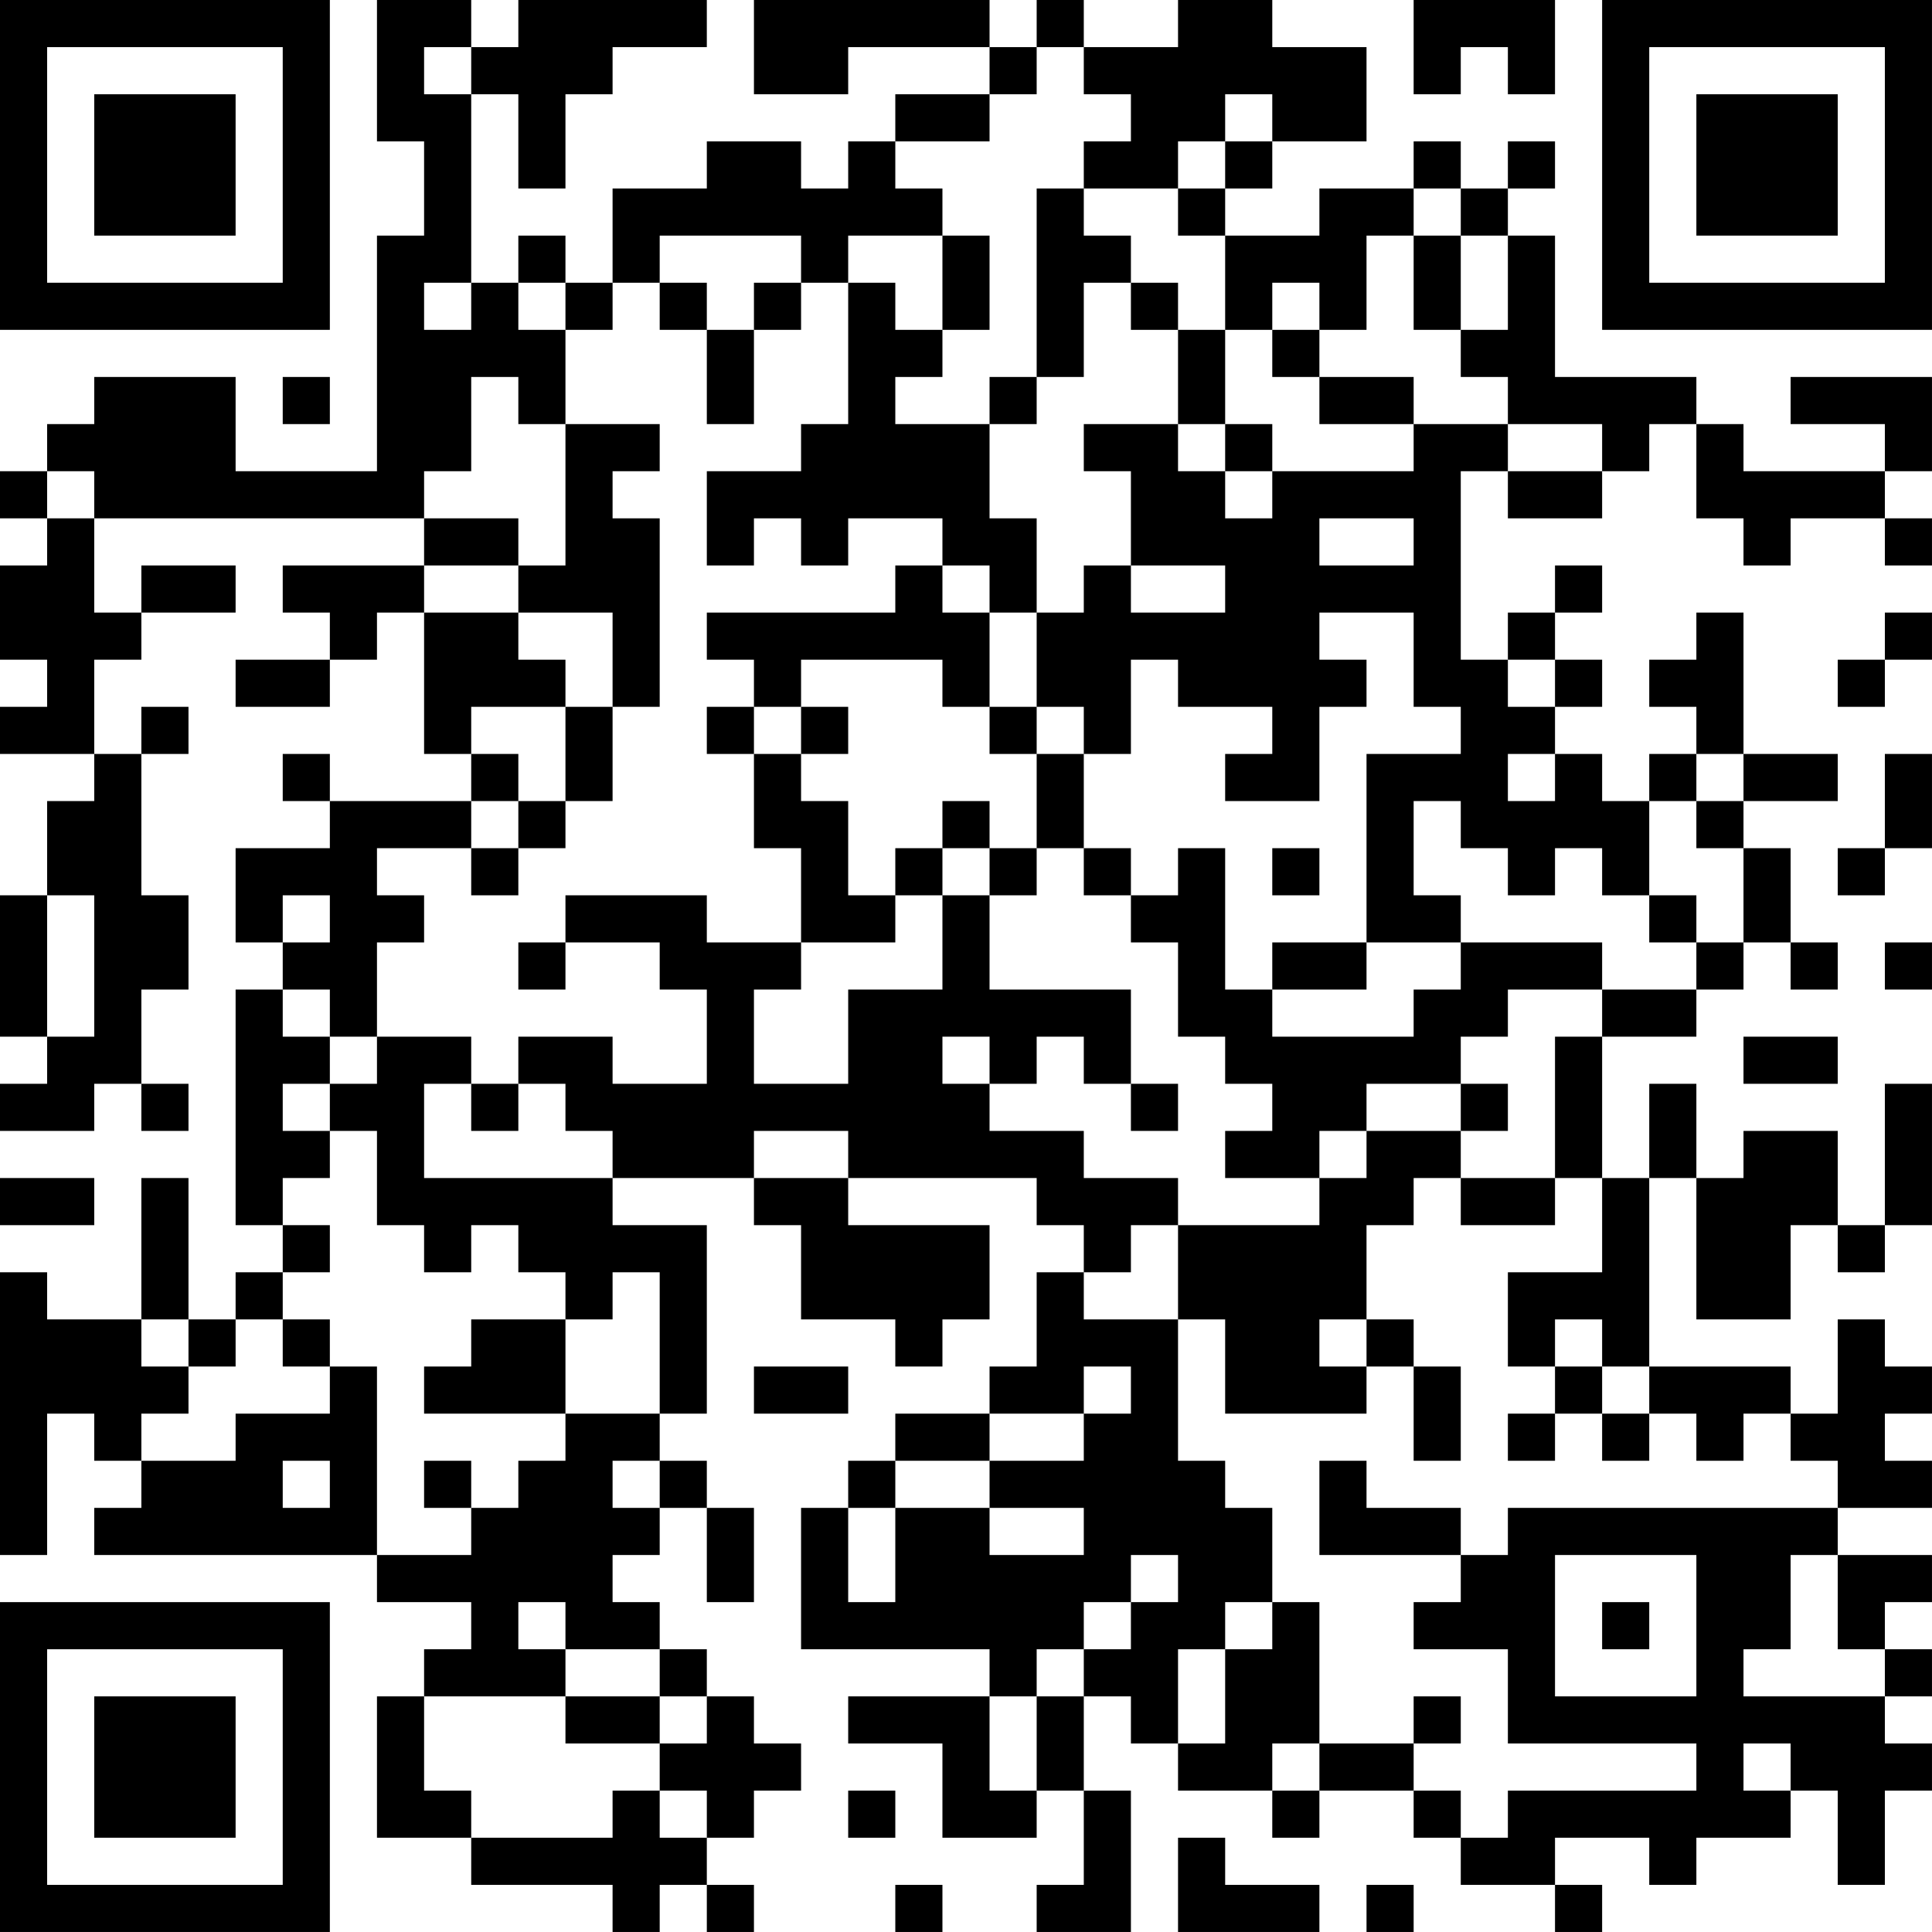 <?xml version="1.0" encoding="UTF-8"?>
<svg xmlns="http://www.w3.org/2000/svg" version="1.1" width="200" height="200" viewBox="0 0 200 200"><rect x="0" y="0" width="200" height="200" fill="#ffffff"/><g transform="scale(4.878)"><g transform="translate(0,0)"><path fill-rule="evenodd" d="M8 0L8 3L9 3L9 5L8 5L8 10L5 10L5 8L2 8L2 9L1 9L1 10L0 10L0 11L1 11L1 12L0 12L0 14L1 14L1 15L0 15L0 16L2 16L2 17L1 17L1 19L0 19L0 22L1 22L1 23L0 23L0 24L2 24L2 23L3 23L3 24L4 24L4 23L3 23L3 21L4 21L4 19L3 19L3 16L4 16L4 15L3 15L3 16L2 16L2 14L3 14L3 13L5 13L5 12L3 12L3 13L2 13L2 11L9 11L9 12L6 12L6 13L7 13L7 14L5 14L5 15L7 15L7 14L8 14L8 13L9 13L9 16L10 16L10 17L7 17L7 16L6 16L6 17L7 17L7 18L5 18L5 20L6 20L6 21L5 21L5 26L6 26L6 27L5 27L5 28L4 28L4 25L3 25L3 28L1 28L1 27L0 27L0 33L1 33L1 30L2 30L2 31L3 31L3 32L2 32L2 33L8 33L8 34L10 34L10 35L9 35L9 36L8 36L8 39L10 39L10 40L13 40L13 41L14 41L14 40L15 40L15 41L16 41L16 40L15 40L15 39L16 39L16 38L17 38L17 37L16 37L16 36L15 36L15 35L14 35L14 34L13 34L13 33L14 33L14 32L15 32L15 34L16 34L16 32L15 32L15 31L14 31L14 30L15 30L15 26L13 26L13 25L16 25L16 26L17 26L17 28L19 28L19 29L20 29L20 28L21 28L21 26L18 26L18 25L22 25L22 26L23 26L23 27L22 27L22 29L21 29L21 30L19 30L19 31L18 31L18 32L17 32L17 35L21 35L21 36L18 36L18 37L20 37L20 39L22 39L22 38L23 38L23 40L22 40L22 41L24 41L24 38L23 38L23 36L24 36L24 37L25 37L25 38L27 38L27 39L28 39L28 38L30 38L30 39L31 39L31 40L33 40L33 41L34 41L34 40L33 40L33 39L35 39L35 40L36 40L36 39L38 39L38 38L39 38L39 40L40 40L40 38L41 38L41 37L40 37L40 36L41 36L41 35L40 35L40 34L41 34L41 33L39 33L39 32L41 32L41 31L40 31L40 30L41 30L41 29L40 29L40 28L39 28L39 30L38 30L38 29L35 29L35 25L36 25L36 28L38 28L38 26L39 26L39 27L40 27L40 26L41 26L41 23L40 23L40 26L39 26L39 24L37 24L37 25L36 25L36 23L35 23L35 25L34 25L34 22L36 22L36 21L37 21L37 20L38 20L38 21L39 21L39 20L38 20L38 18L37 18L37 17L39 17L39 16L37 16L37 13L36 13L36 14L35 14L35 15L36 15L36 16L35 16L35 17L34 17L34 16L33 16L33 15L34 15L34 14L33 14L33 13L34 13L34 12L33 12L33 13L32 13L32 14L31 14L31 10L32 10L32 11L34 11L34 10L35 10L35 9L36 9L36 11L37 11L37 12L38 12L38 11L40 11L40 12L41 12L41 11L40 11L40 10L41 10L41 8L38 8L38 9L40 9L40 10L37 10L37 9L36 9L36 8L33 8L33 5L32 5L32 4L33 4L33 3L32 3L32 4L31 4L31 3L30 3L30 4L28 4L28 5L26 5L26 4L27 4L27 3L29 3L29 1L27 1L27 0L25 0L25 1L23 1L23 0L22 0L22 1L21 1L21 0L16 0L16 2L18 2L18 1L21 1L21 2L19 2L19 3L18 3L18 4L17 4L17 3L15 3L15 4L13 4L13 6L12 6L12 5L11 5L11 6L10 6L10 2L11 2L11 4L12 4L12 2L13 2L13 1L15 1L15 0L11 0L11 1L10 1L10 0ZM30 0L30 2L31 2L31 1L32 1L32 2L33 2L33 0ZM9 1L9 2L10 2L10 1ZM22 1L22 2L21 2L21 3L19 3L19 4L20 4L20 5L18 5L18 6L17 6L17 5L14 5L14 6L13 6L13 7L12 7L12 6L11 6L11 7L12 7L12 9L11 9L11 8L10 8L10 10L9 10L9 11L11 11L11 12L9 12L9 13L11 13L11 14L12 14L12 15L10 15L10 16L11 16L11 17L10 17L10 18L8 18L8 19L9 19L9 20L8 20L8 22L7 22L7 21L6 21L6 22L7 22L7 23L6 23L6 24L7 24L7 25L6 25L6 26L7 26L7 27L6 27L6 28L5 28L5 29L4 29L4 28L3 28L3 29L4 29L4 30L3 30L3 31L5 31L5 30L7 30L7 29L8 29L8 33L10 33L10 32L11 32L11 31L12 31L12 30L14 30L14 27L13 27L13 28L12 28L12 27L11 27L11 26L10 26L10 27L9 27L9 26L8 26L8 24L7 24L7 23L8 23L8 22L10 22L10 23L9 23L9 25L13 25L13 24L12 24L12 23L11 23L11 22L13 22L13 23L15 23L15 21L14 21L14 20L12 20L12 19L15 19L15 20L17 20L17 21L16 21L16 23L18 23L18 21L20 21L20 19L21 19L21 21L24 21L24 23L23 23L23 22L22 22L22 23L21 23L21 22L20 22L20 23L21 23L21 24L23 24L23 25L25 25L25 26L24 26L24 27L23 27L23 28L25 28L25 31L26 31L26 32L27 32L27 34L26 34L26 35L25 35L25 37L26 37L26 35L27 35L27 34L28 34L28 37L27 37L27 38L28 38L28 37L30 37L30 38L31 38L31 39L32 39L32 38L36 38L36 37L32 37L32 35L30 35L30 34L31 34L31 33L32 33L32 32L39 32L39 31L38 31L38 30L37 30L37 31L36 31L36 30L35 30L35 29L34 29L34 28L33 28L33 29L32 29L32 27L34 27L34 25L33 25L33 22L34 22L34 21L36 21L36 20L37 20L37 18L36 18L36 17L37 17L37 16L36 16L36 17L35 17L35 19L34 19L34 18L33 18L33 19L32 19L32 18L31 18L31 17L30 17L30 19L31 19L31 20L29 20L29 16L31 16L31 15L30 15L30 13L28 13L28 14L29 14L29 15L28 15L28 17L26 17L26 16L27 16L27 15L25 15L25 14L24 14L24 16L23 16L23 15L22 15L22 13L23 13L23 12L24 12L24 13L26 13L26 12L24 12L24 10L23 10L23 9L25 9L25 10L26 10L26 11L27 11L27 10L30 10L30 9L32 9L32 10L34 10L34 9L32 9L32 8L31 8L31 7L32 7L32 5L31 5L31 4L30 4L30 5L29 5L29 7L28 7L28 6L27 6L27 7L26 7L26 5L25 5L25 4L26 4L26 3L27 3L27 2L26 2L26 3L25 3L25 4L23 4L23 3L24 3L24 2L23 2L23 1ZM22 4L22 8L21 8L21 9L19 9L19 8L20 8L20 7L21 7L21 5L20 5L20 7L19 7L19 6L18 6L18 9L17 9L17 10L15 10L15 12L16 12L16 11L17 11L17 12L18 12L18 11L20 11L20 12L19 12L19 13L15 13L15 14L16 14L16 15L15 15L15 16L16 16L16 18L17 18L17 20L19 20L19 19L20 19L20 18L21 18L21 19L22 19L22 18L23 18L23 19L24 19L24 20L25 20L25 22L26 22L26 23L27 23L27 24L26 24L26 25L28 25L28 26L25 26L25 28L26 28L26 30L29 30L29 29L30 29L30 31L31 31L31 29L30 29L30 28L29 28L29 26L30 26L30 25L31 25L31 26L33 26L33 25L31 25L31 24L32 24L32 23L31 23L31 22L32 22L32 21L34 21L34 20L31 20L31 21L30 21L30 22L27 22L27 21L29 21L29 20L27 20L27 21L26 21L26 18L25 18L25 19L24 19L24 18L23 18L23 16L22 16L22 15L21 15L21 13L22 13L22 11L21 11L21 9L22 9L22 8L23 8L23 6L24 6L24 7L25 7L25 9L26 9L26 10L27 10L27 9L26 9L26 7L25 7L25 6L24 6L24 5L23 5L23 4ZM30 5L30 7L31 7L31 5ZM9 6L9 7L10 7L10 6ZM14 6L14 7L15 7L15 9L16 9L16 7L17 7L17 6L16 6L16 7L15 7L15 6ZM27 7L27 8L28 8L28 9L30 9L30 8L28 8L28 7ZM6 8L6 9L7 9L7 8ZM12 9L12 12L11 12L11 13L13 13L13 15L12 15L12 17L11 17L11 18L10 18L10 19L11 19L11 18L12 18L12 17L13 17L13 15L14 15L14 11L13 11L13 10L14 10L14 9ZM1 10L1 11L2 11L2 10ZM28 11L28 12L30 12L30 11ZM20 12L20 13L21 13L21 12ZM40 13L40 14L39 14L39 15L40 15L40 14L41 14L41 13ZM17 14L17 15L16 15L16 16L17 16L17 17L18 17L18 19L19 19L19 18L20 18L20 17L21 17L21 18L22 18L22 16L21 16L21 15L20 15L20 14ZM32 14L32 15L33 15L33 14ZM17 15L17 16L18 16L18 15ZM32 16L32 17L33 17L33 16ZM40 16L40 18L39 18L39 19L40 19L40 18L41 18L41 16ZM27 18L27 19L28 19L28 18ZM1 19L1 22L2 22L2 19ZM6 19L6 20L7 20L7 19ZM35 19L35 20L36 20L36 19ZM11 20L11 21L12 21L12 20ZM40 20L40 21L41 21L41 20ZM37 22L37 23L39 23L39 22ZM10 23L10 24L11 24L11 23ZM24 23L24 24L25 24L25 23ZM29 23L29 24L28 24L28 25L29 25L29 24L31 24L31 23ZM16 24L16 25L18 25L18 24ZM0 25L0 26L2 26L2 25ZM6 28L6 29L7 29L7 28ZM10 28L10 29L9 29L9 30L12 30L12 28ZM28 28L28 29L29 29L29 28ZM16 29L16 30L18 30L18 29ZM23 29L23 30L21 30L21 31L19 31L19 32L18 32L18 34L19 34L19 32L21 32L21 33L23 33L23 32L21 32L21 31L23 31L23 30L24 30L24 29ZM33 29L33 30L32 30L32 31L33 31L33 30L34 30L34 31L35 31L35 30L34 30L34 29ZM6 31L6 32L7 32L7 31ZM9 31L9 32L10 32L10 31ZM13 31L13 32L14 32L14 31ZM28 31L28 33L31 33L31 32L29 32L29 31ZM24 33L24 34L23 34L23 35L22 35L22 36L21 36L21 38L22 38L22 36L23 36L23 35L24 35L24 34L25 34L25 33ZM33 33L33 36L36 36L36 33ZM38 33L38 35L37 35L37 36L40 36L40 35L39 35L39 33ZM11 34L11 35L12 35L12 36L9 36L9 38L10 38L10 39L13 39L13 38L14 38L14 39L15 39L15 38L14 38L14 37L15 37L15 36L14 36L14 35L12 35L12 34ZM34 34L34 35L35 35L35 34ZM12 36L12 37L14 37L14 36ZM30 36L30 37L31 37L31 36ZM37 37L37 38L38 38L38 37ZM18 38L18 39L19 39L19 38ZM25 39L25 41L28 41L28 40L26 40L26 39ZM19 40L19 41L20 41L20 40ZM29 40L29 41L30 41L30 40ZM0 0L0 7L7 7L7 0ZM1 1L1 6L6 6L6 1ZM2 2L2 5L5 5L5 2ZM34 0L34 7L41 7L41 0ZM35 1L35 6L40 6L40 1ZM36 2L36 5L39 5L39 2ZM0 34L0 41L7 41L7 34ZM1 35L1 40L6 40L6 35ZM2 36L2 39L5 39L5 36Z" fill="#000000"/></g></g></svg>
